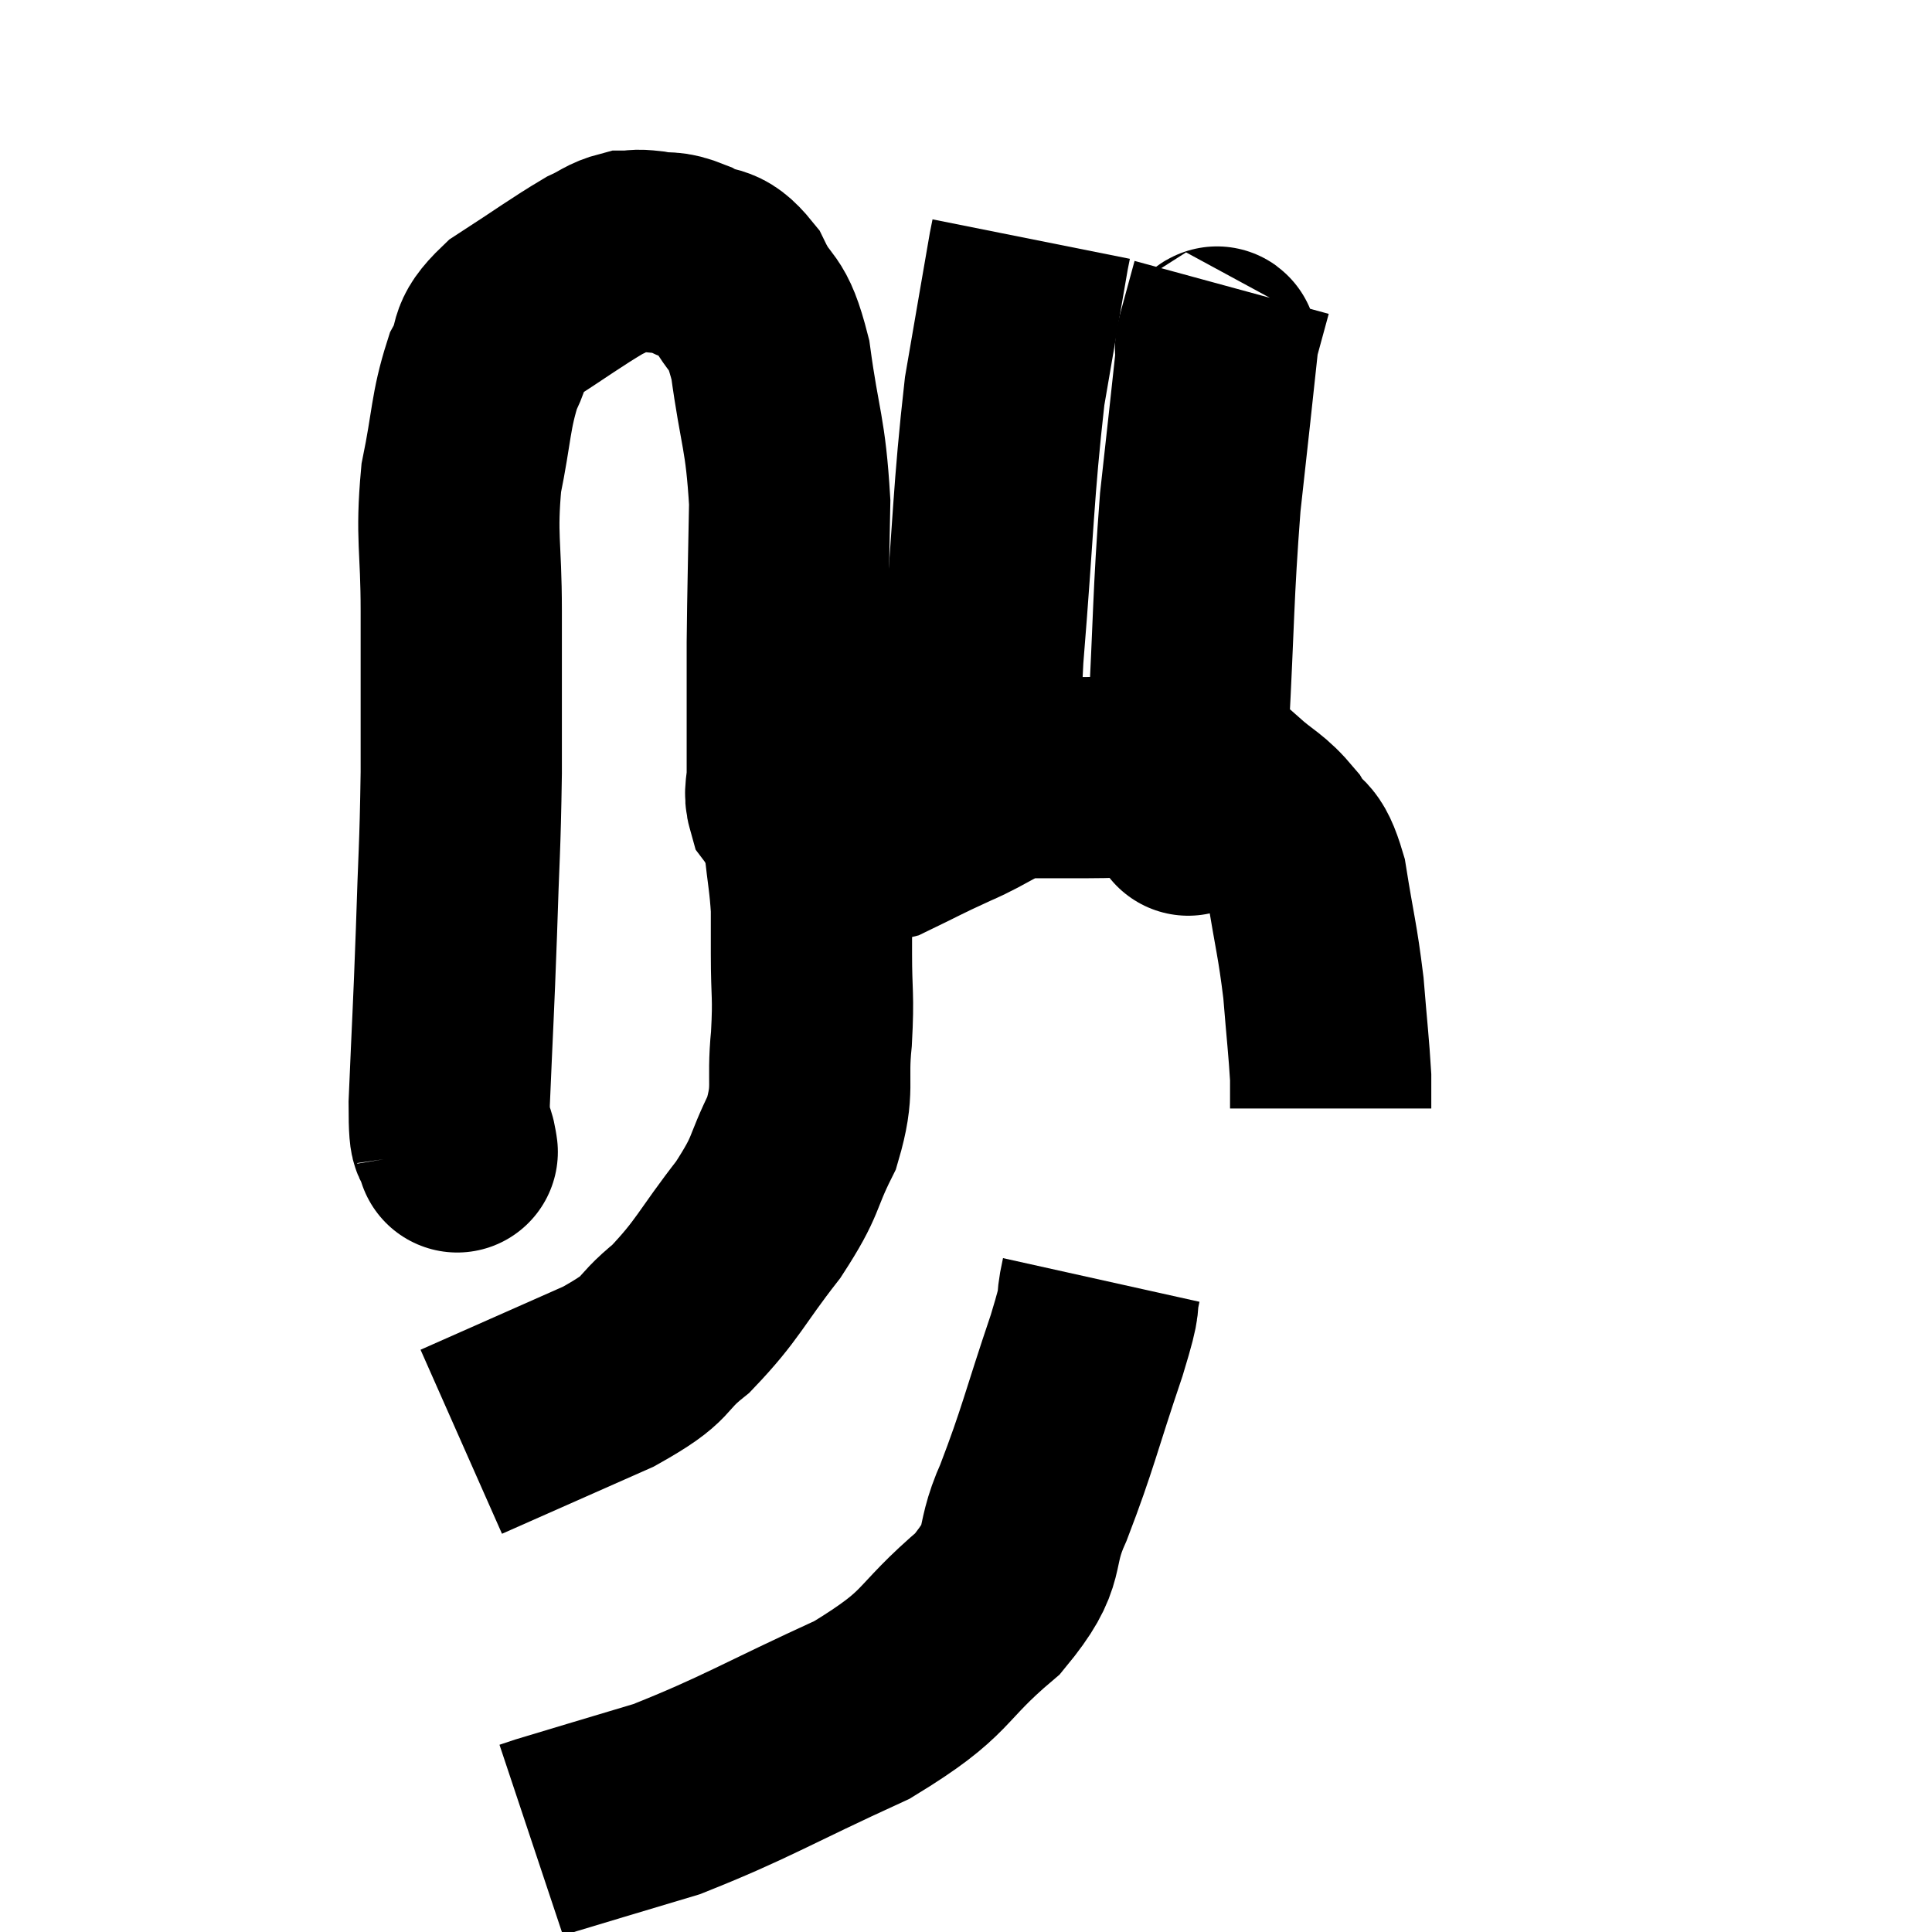 <svg width="48" height="48" viewBox="0 0 48 48" xmlns="http://www.w3.org/2000/svg"><path d="M 11.34 28.5 C 11.34 28.5, 11.385 28.77, 11.34 28.5 C 11.25 27.96, 11.16 28.755, 11.16 27.42 C 11.25 25.29, 11.265 25.215, 11.34 23.16 C 11.4 21.18, 11.43 21.195, 11.46 19.2 C 11.46 17.19, 11.46 17.01, 11.46 15.18 C 11.46 13.53, 11.325 13.365, 11.46 11.88 C 11.73 10.56, 11.685 10.23, 12 9.24 C 12.36 8.58, 12.03 8.58, 12.72 7.92 C 13.74 7.26, 14.055 7.02, 14.76 6.6 C 15.15 6.42, 15.195 6.33, 15.54 6.24 C 15.84 6.24, 15.75 6.195, 16.14 6.24 C 16.62 6.33, 16.575 6.21, 17.1 6.42 C 17.67 6.75, 17.73 6.45, 18.24 7.08 C 18.69 8.01, 18.795 7.59, 19.14 8.94 C 19.38 10.71, 19.515 10.725, 19.62 12.48 C 19.59 14.22, 19.575 14.55, 19.56 15.96 C 19.56 17.04, 19.56 17.31, 19.56 18.12 C 19.56 18.66, 19.56 18.735, 19.56 19.2 C 19.56 19.59, 19.47 19.665, 19.56 19.98 C 19.74 20.22, 19.665 20.235, 19.92 20.46 C 20.25 20.67, 20.07 20.775, 20.58 20.88 C 21.27 20.88, 21.21 21.075, 21.96 20.88 C 22.77 20.49, 22.725 20.49, 23.58 20.1 C 24.48 19.71, 24.525 19.515, 25.38 19.32 C 26.19 19.32, 26.025 19.32, 27 19.32 C 28.14 19.32, 28.38 19.23, 29.28 19.32 C 29.94 19.5, 29.985 19.335, 30.6 19.68 C 31.17 20.19, 31.275 20.145, 31.74 20.7 C 32.1 21.3, 32.175 20.94, 32.46 21.9 C 32.67 23.22, 32.73 23.325, 32.88 24.54 C 32.97 25.65, 33.015 26.01, 33.06 26.76 C 33.06 27.15, 33.06 27.345, 33.06 27.54 L 33.06 27.54" fill="none" stroke="black" stroke-width="5"></path><path d="M 24.42 19.56 C 24.42 17.94, 24.285 18.78, 24.42 16.32 C 24.69 13.02, 24.675 12.24, 24.96 9.72 C 25.26 7.98, 25.395 7.185, 25.56 6.24 L 25.62 5.94" fill="none" stroke="black" stroke-width="5"></path><path d="M 29.52 20.04 C 29.52 20.04, 29.52 20.52, 29.52 20.04 C 29.52 19.08, 29.445 20.01, 29.52 18.12 C 29.67 15.3, 29.64 14.85, 29.82 12.48 C 30.03 10.56, 30.135 9.645, 30.24 8.64 C 30.24 8.55, 30.15 8.835, 30.24 8.46 L 30.6 7.14" fill="none" stroke="black" stroke-width="5"></path><path d="M 19.98 20.88 C 20.07 21.72, 20.115 21.855, 20.16 22.56 C 20.16 23.13, 20.16 22.89, 20.16 23.7 C 20.16 24.75, 20.22 24.69, 20.16 25.8 C 20.04 26.97, 20.25 27.015, 19.92 28.14 C 19.38 29.22, 19.59 29.145, 18.84 30.3 C 17.88 31.53, 17.85 31.785, 16.92 32.76 C 16.02 33.48, 16.485 33.435, 15.12 34.2 C 13.29 35.01, 12.375 35.415, 11.46 35.82 L 11.46 35.82" fill="none" stroke="black" stroke-width="5"></path><path d="M 27.36 31.8 C 27.18 32.61, 27.42 32.04, 27 33.42 C 26.34 35.37, 26.295 35.715, 25.68 37.32 C 25.11 38.58, 25.605 38.55, 24.54 39.84 C 22.98 41.16, 23.415 41.265, 21.42 42.48 C 18.99 43.59, 18.525 43.92, 16.56 44.7 C 15.06 45.15, 14.4 45.345, 13.56 45.6 L 13.2 45.72" fill="none" stroke="black" stroke-width="5"></path></svg>